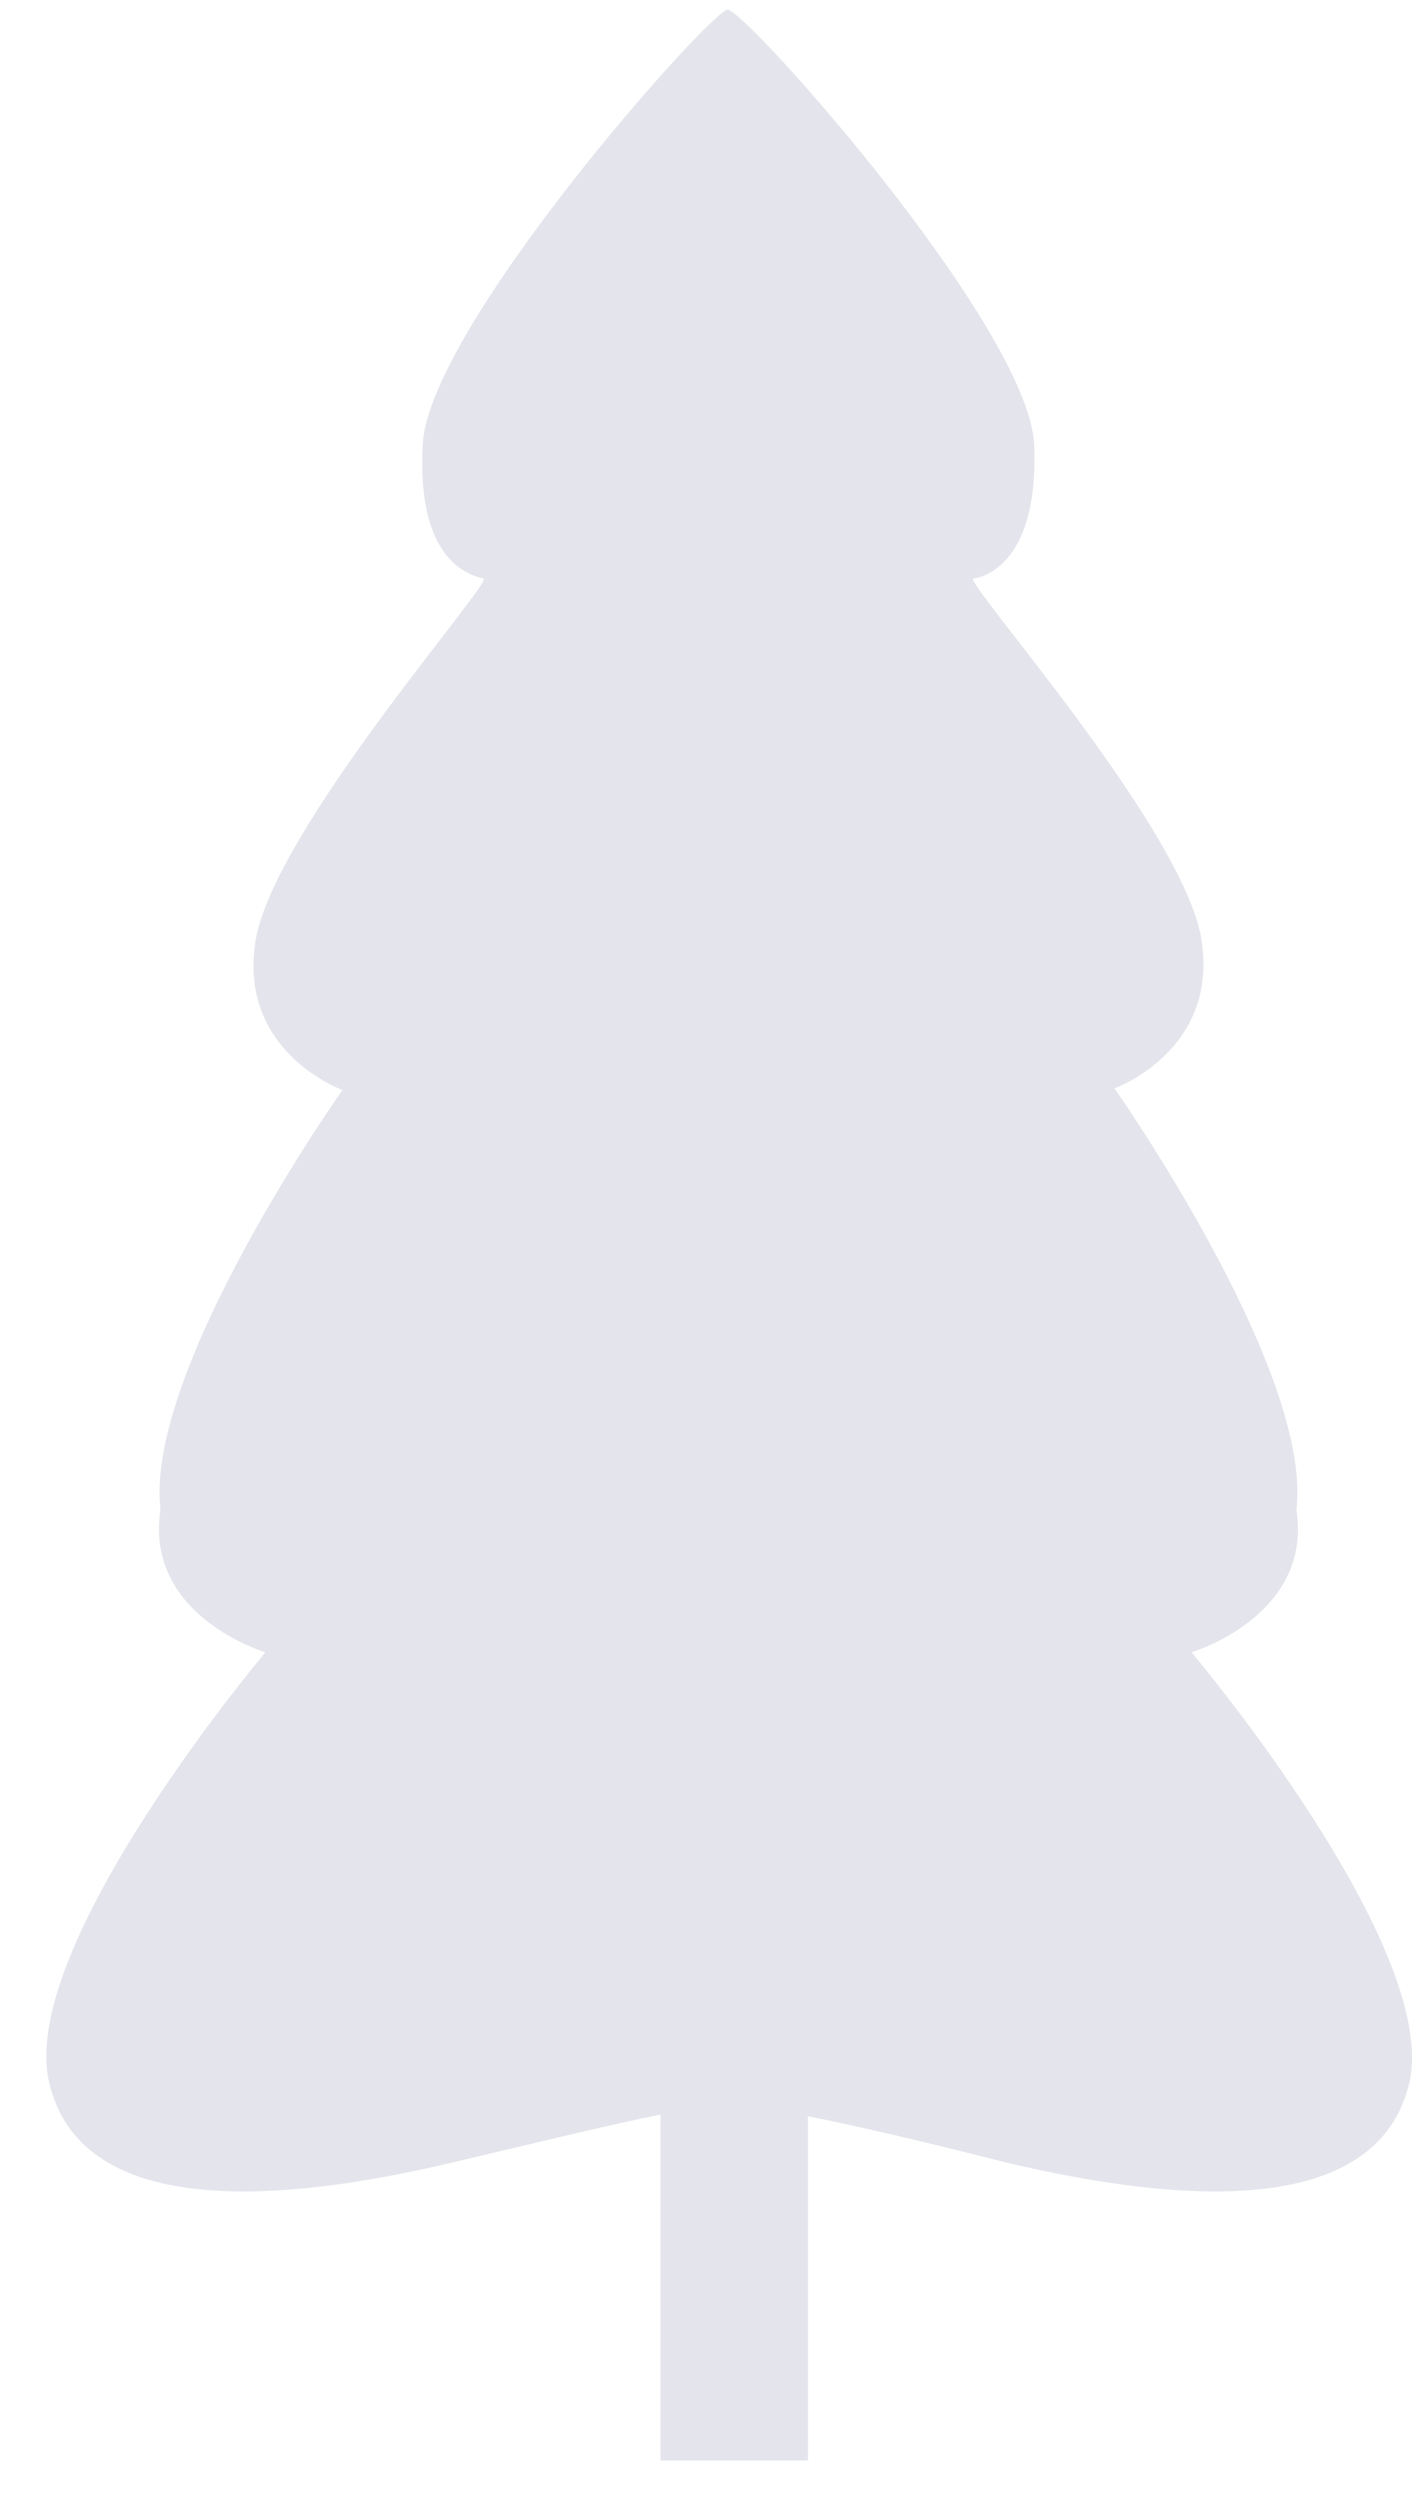 <svg width="61" height="108" viewBox="0 0 61 108" fill="none" xmlns="http://www.w3.org/2000/svg">
<g filter="url(#filter0_d)">
<path d="M48.122 73.023C48.122 73.023 53.007 71.552 52.347 67.204C53.007 61.518 45.019 50.013 45.019 50.013C45.019 50.013 49.244 48.475 48.518 43.926C47.792 39.378 38.88 29.278 39.342 29.211C39.804 29.144 41.982 28.542 41.784 23.726C41.52 18.91 30.166 6 29.439 6C28.779 6 17.425 18.91 17.161 23.726C16.896 28.542 19.075 29.077 19.603 29.211C20.065 29.278 11.153 39.445 10.427 43.993C9.701 48.542 13.926 50.08 13.926 50.08C13.926 50.08 5.938 61.518 6.598 67.204C5.938 71.552 10.823 73.023 10.823 73.023C10.823 73.023 0.855 84.997 2.109 90.549C3.363 96.1 11.219 95.565 18.415 93.826C22.046 92.957 24.752 92.288 26.733 91.886V106H32.674V91.953C34.655 92.355 37.229 92.957 40.596 93.826C47.791 95.565 55.647 96.1 56.902 90.549C58.09 84.997 48.122 73.023 48.122 73.023Z" fill="white"/>
</g>
<path d="M51.476 71.376C51.476 71.376 56.716 69.818 56.008 65.215C56.716 59.196 48.148 47.016 48.148 47.016C48.148 47.016 52.68 45.387 51.901 40.571C51.122 35.756 41.562 25.062 42.057 24.992C42.553 24.921 44.89 24.284 44.678 19.185C44.394 14.086 32.214 0.418 31.435 0.418C30.727 0.418 18.546 14.086 18.263 19.185C17.98 24.284 20.317 24.85 20.883 24.992C21.379 25.062 11.819 35.827 11.04 40.642C10.261 45.458 14.793 47.086 14.793 47.086C14.793 47.086 6.224 59.196 6.933 65.215C6.224 69.818 11.465 71.376 11.465 71.376C11.465 71.376 0.772 84.052 2.117 89.93C3.463 95.808 11.89 95.241 19.609 93.4C23.504 92.479 26.407 91.771 28.532 91.346V106.289H34.905V91.417C37.029 91.842 39.791 92.479 43.403 93.4C51.122 95.241 59.549 95.808 60.895 89.93C62.169 84.052 51.476 71.376 51.476 71.376Z" fill="#E4E5EC"/>
<defs>
<filter id="filter0_d" x="0" y="4" width="59" height="104" filterUnits="userSpaceOnUse" color-interpolation-filters="sRGB">
<feFlood flood-opacity="0" result="BackgroundImageFix"/>
<feColorMatrix in="SourceAlpha" type="matrix" values="0 0 0 0 0 0 0 0 0 0 0 0 0 0 0 0 0 0 127 0"/>
<feOffset/>
<feGaussianBlur stdDeviation="1"/>
<feColorMatrix type="matrix" values="0 0 0 0 0.475 0 0 0 0 0.475 0 0 0 0 0.475 0 0 0 0.25 0"/>
<feBlend mode="normal" in2="BackgroundImageFix" result="effect1_dropShadow"/>
<feBlend mode="normal" in="SourceGraphic" in2="effect1_dropShadow" result="shape"/>
</filter>
</defs>
</svg>
